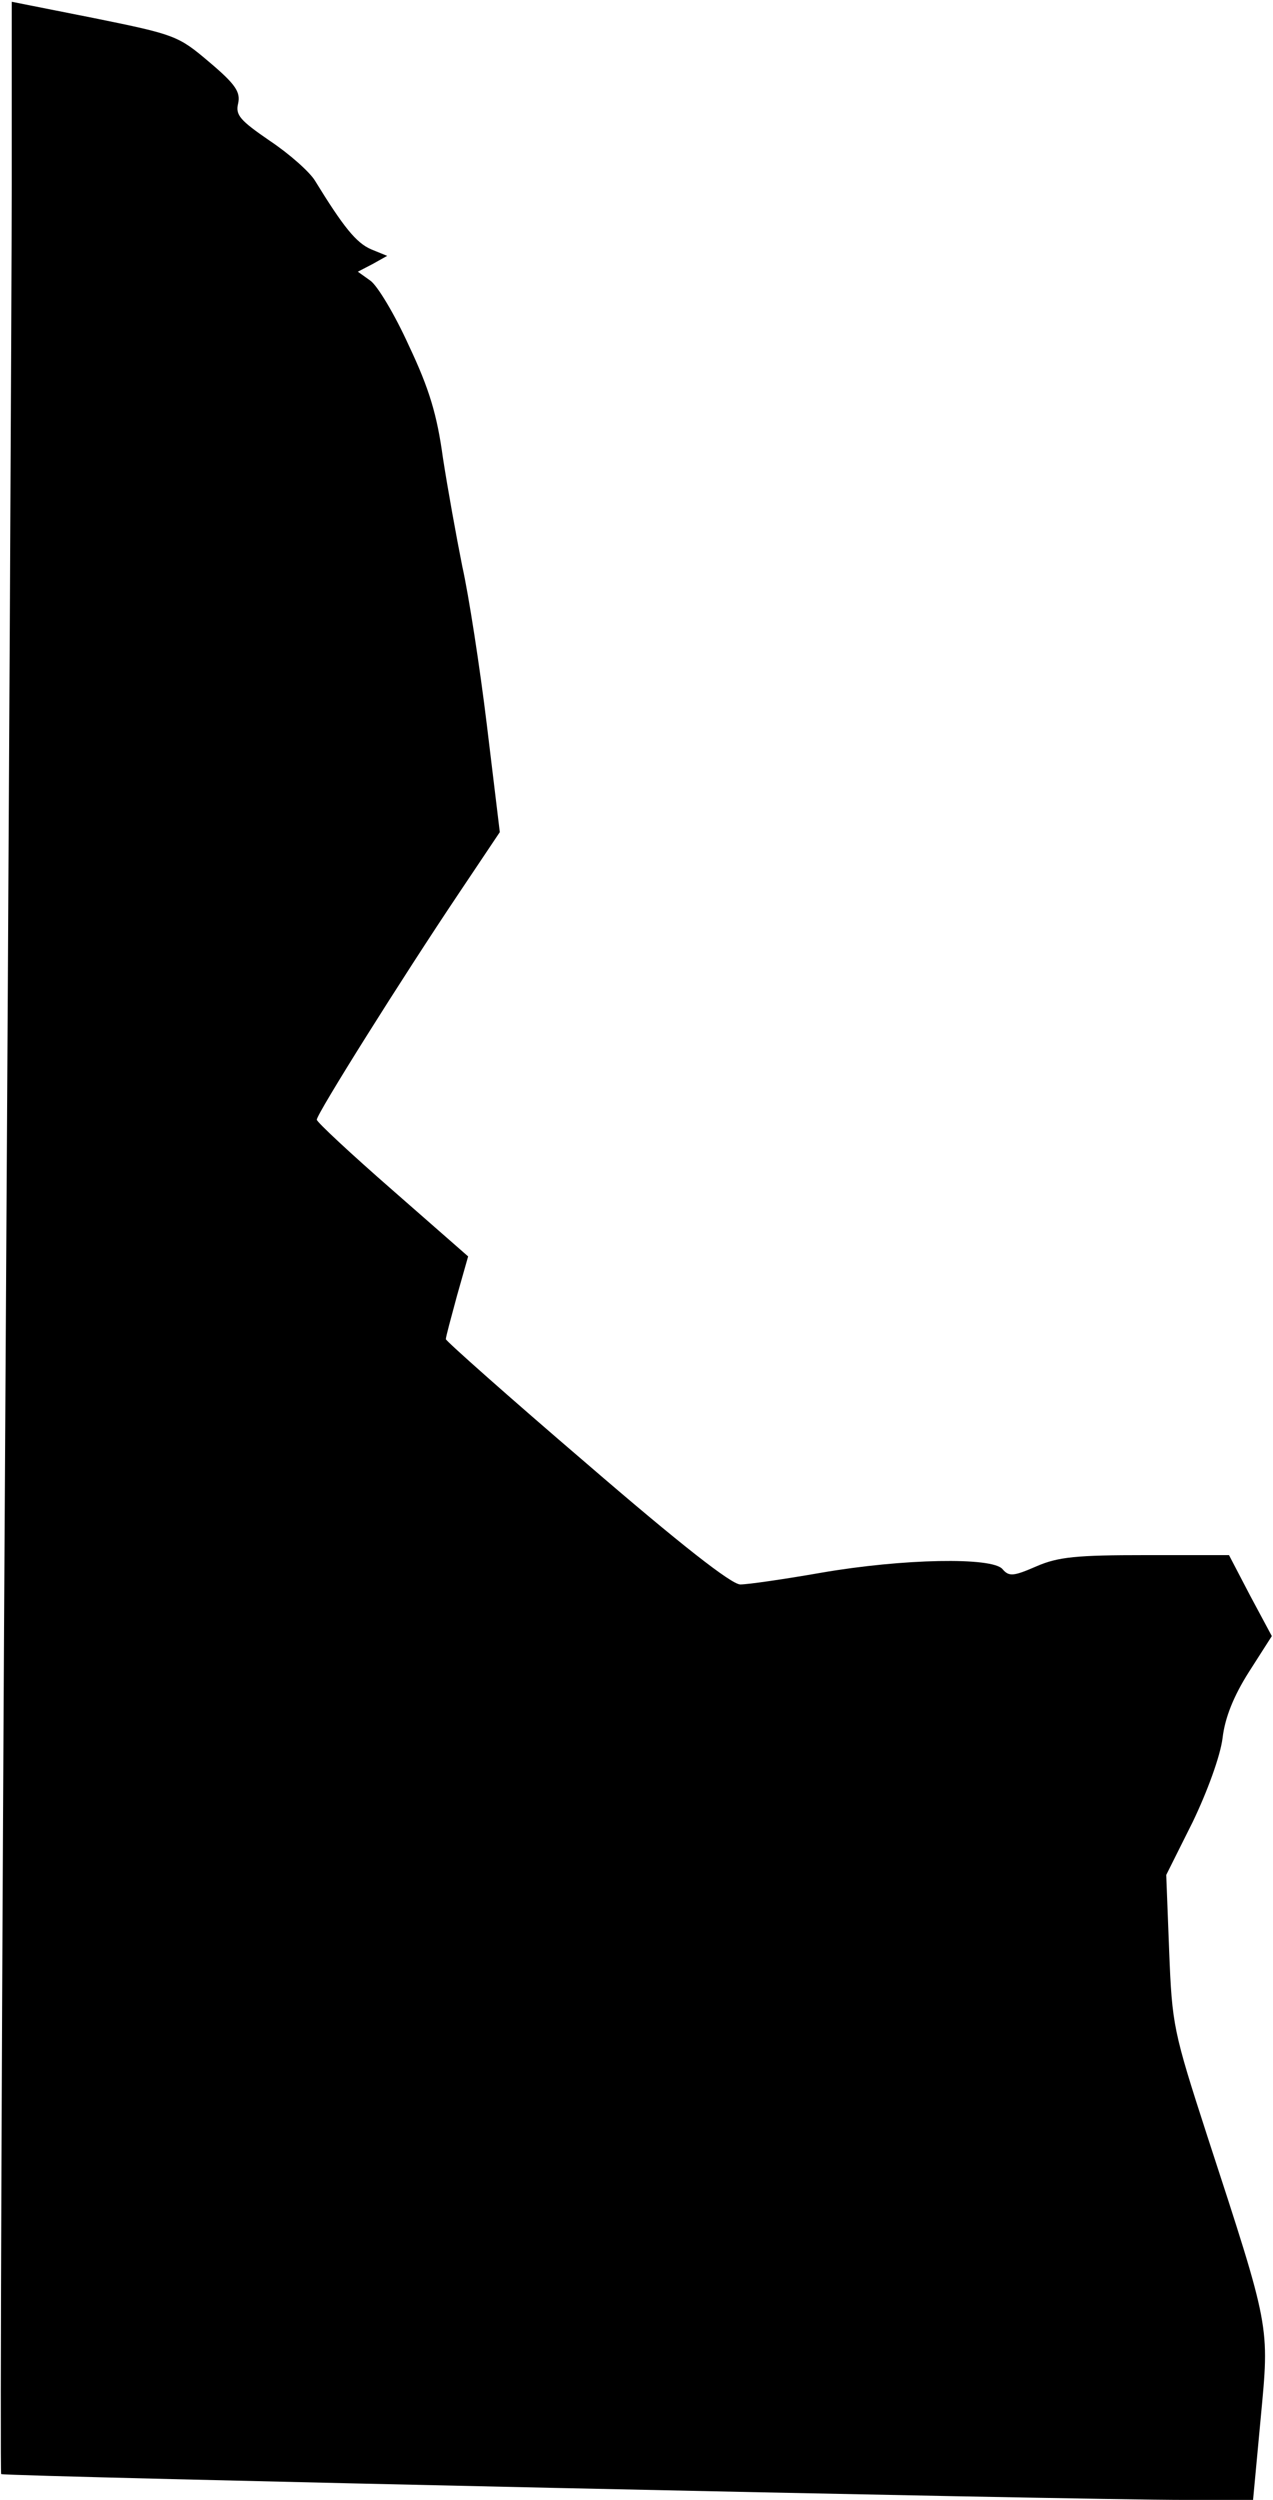 <?xml version="1.0" standalone="no"?>
<!DOCTYPE svg PUBLIC "-//W3C//DTD SVG 20010904//EN"
 "http://www.w3.org/TR/2001/REC-SVG-20010904/DTD/svg10.dtd">
<svg version="1.0" xmlns="http://www.w3.org/2000/svg"
 width="217pt" height="426pt" viewBox="0 0 217 426"
 preserveAspectRatio="xMidYMid meet">
<g transform="translate(0,426) scale(0.1,-0.1)"
fill="#000000" stroke="none">
<path fill="#000000" stroke="none" d="M20 3946 c0 -171 -5 -1118 -11 -2105
-6 -986 -9 -1795 -7 -1797 5 -4 1832 -44 2018 -44 l116 0 13 139 c15 160 17
150 -91 481 -58 179 -60 189 -65 315 l-5 130 45 90 c25 52 47 112 51 143 4 35
19 72 45 113 l39 61 -37 69 -36 69 -142 0 c-118 0 -149 -3 -186 -19 -39 -17
-47 -18 -58 -5 -17 21 -170 18 -309 -6 -63 -11 -125 -20 -138 -20 -15 0 -102
68 -262 206 -132 113 -240 209 -240 212 0 4 9 37 19 74 l19 67 -129 113 c-71
62 -129 116 -129 120 0 10 145 241 243 387 l69 103 -22 182 c-12 99 -31 222
-42 271 -10 50 -25 133 -33 185 -10 73 -23 117 -58 191 -24 53 -54 103 -66
111 l-21 15 25 13 25 14 -27 11 c-26 11 -48 39 -96 117 -9 15 -44 46 -77 68
-51 35 -59 44 -54 64 4 19 -4 32 -49 70 -53 45 -58 47 -196 75 l-141 28 0
-311z"/>
</g>
</svg>
